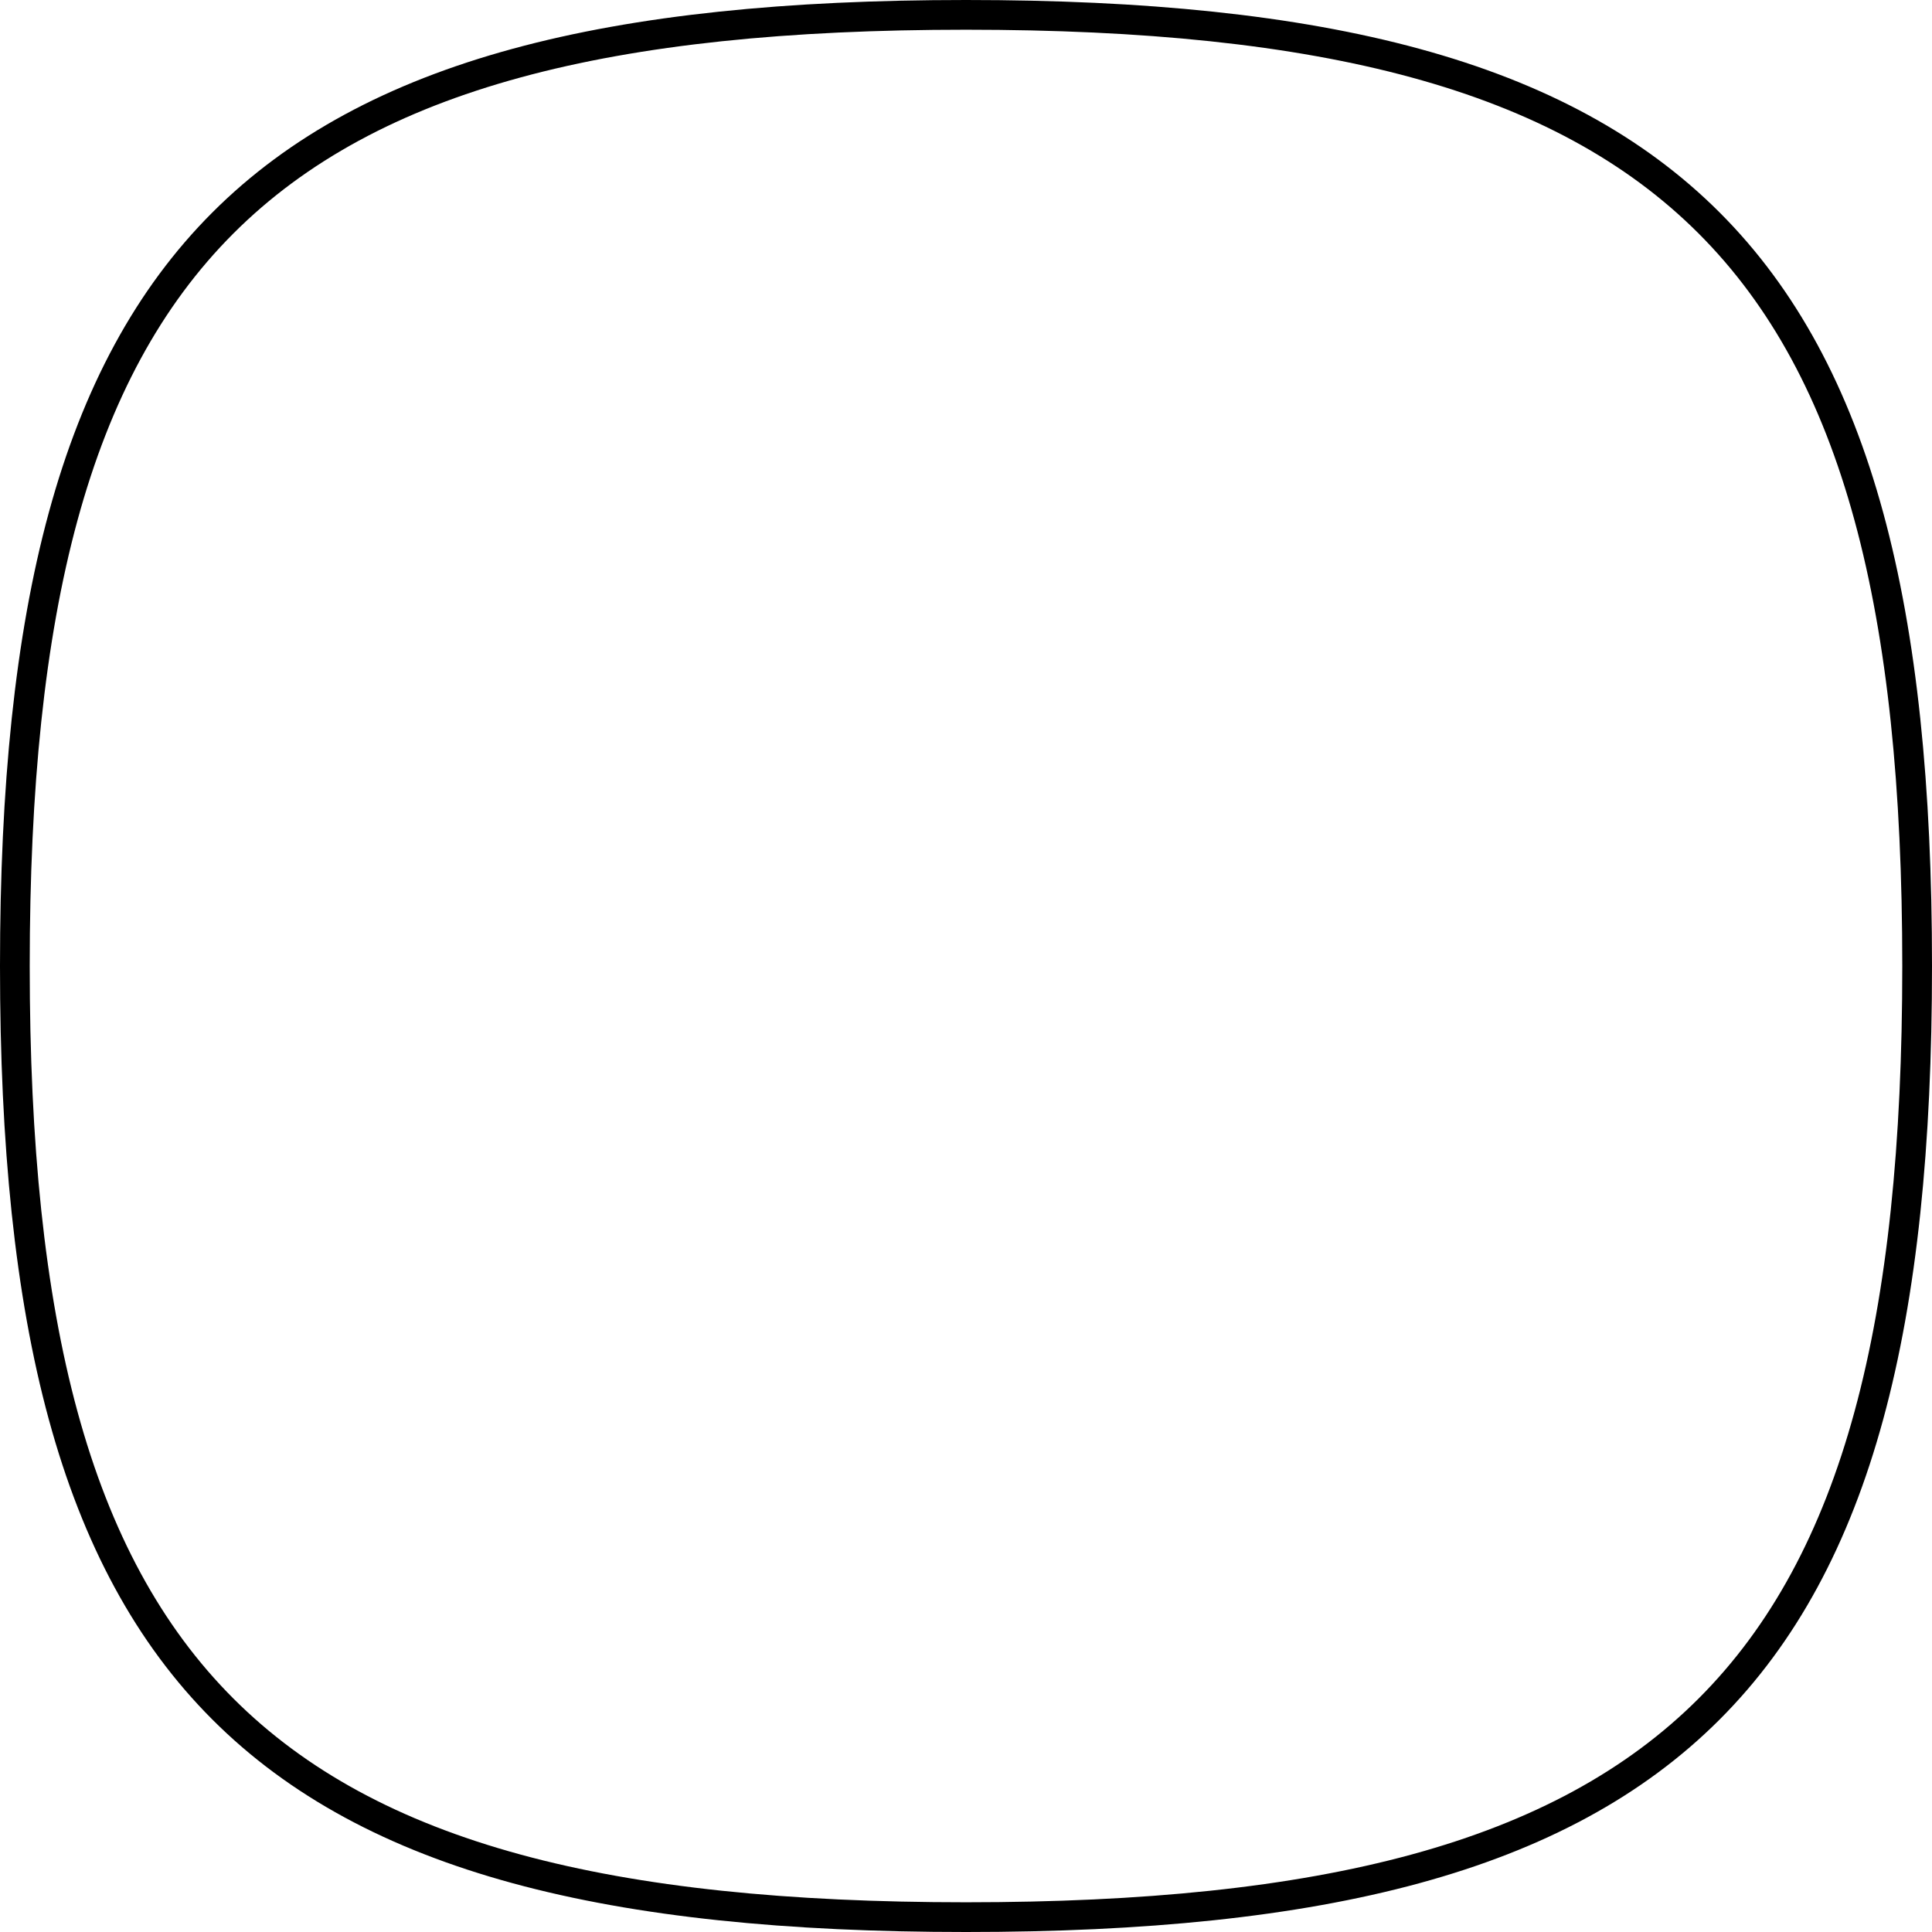 <svg viewBox="-2 -2 260 260" xmlns="http://www.w3.org/2000/svg" fill="transparent" stroke="currentColor" stroke-width="4"><path d="M0 128C0 32 32 0 128 0s128 32 128 128-32 128-128 128S0 224 0 128"/></svg>